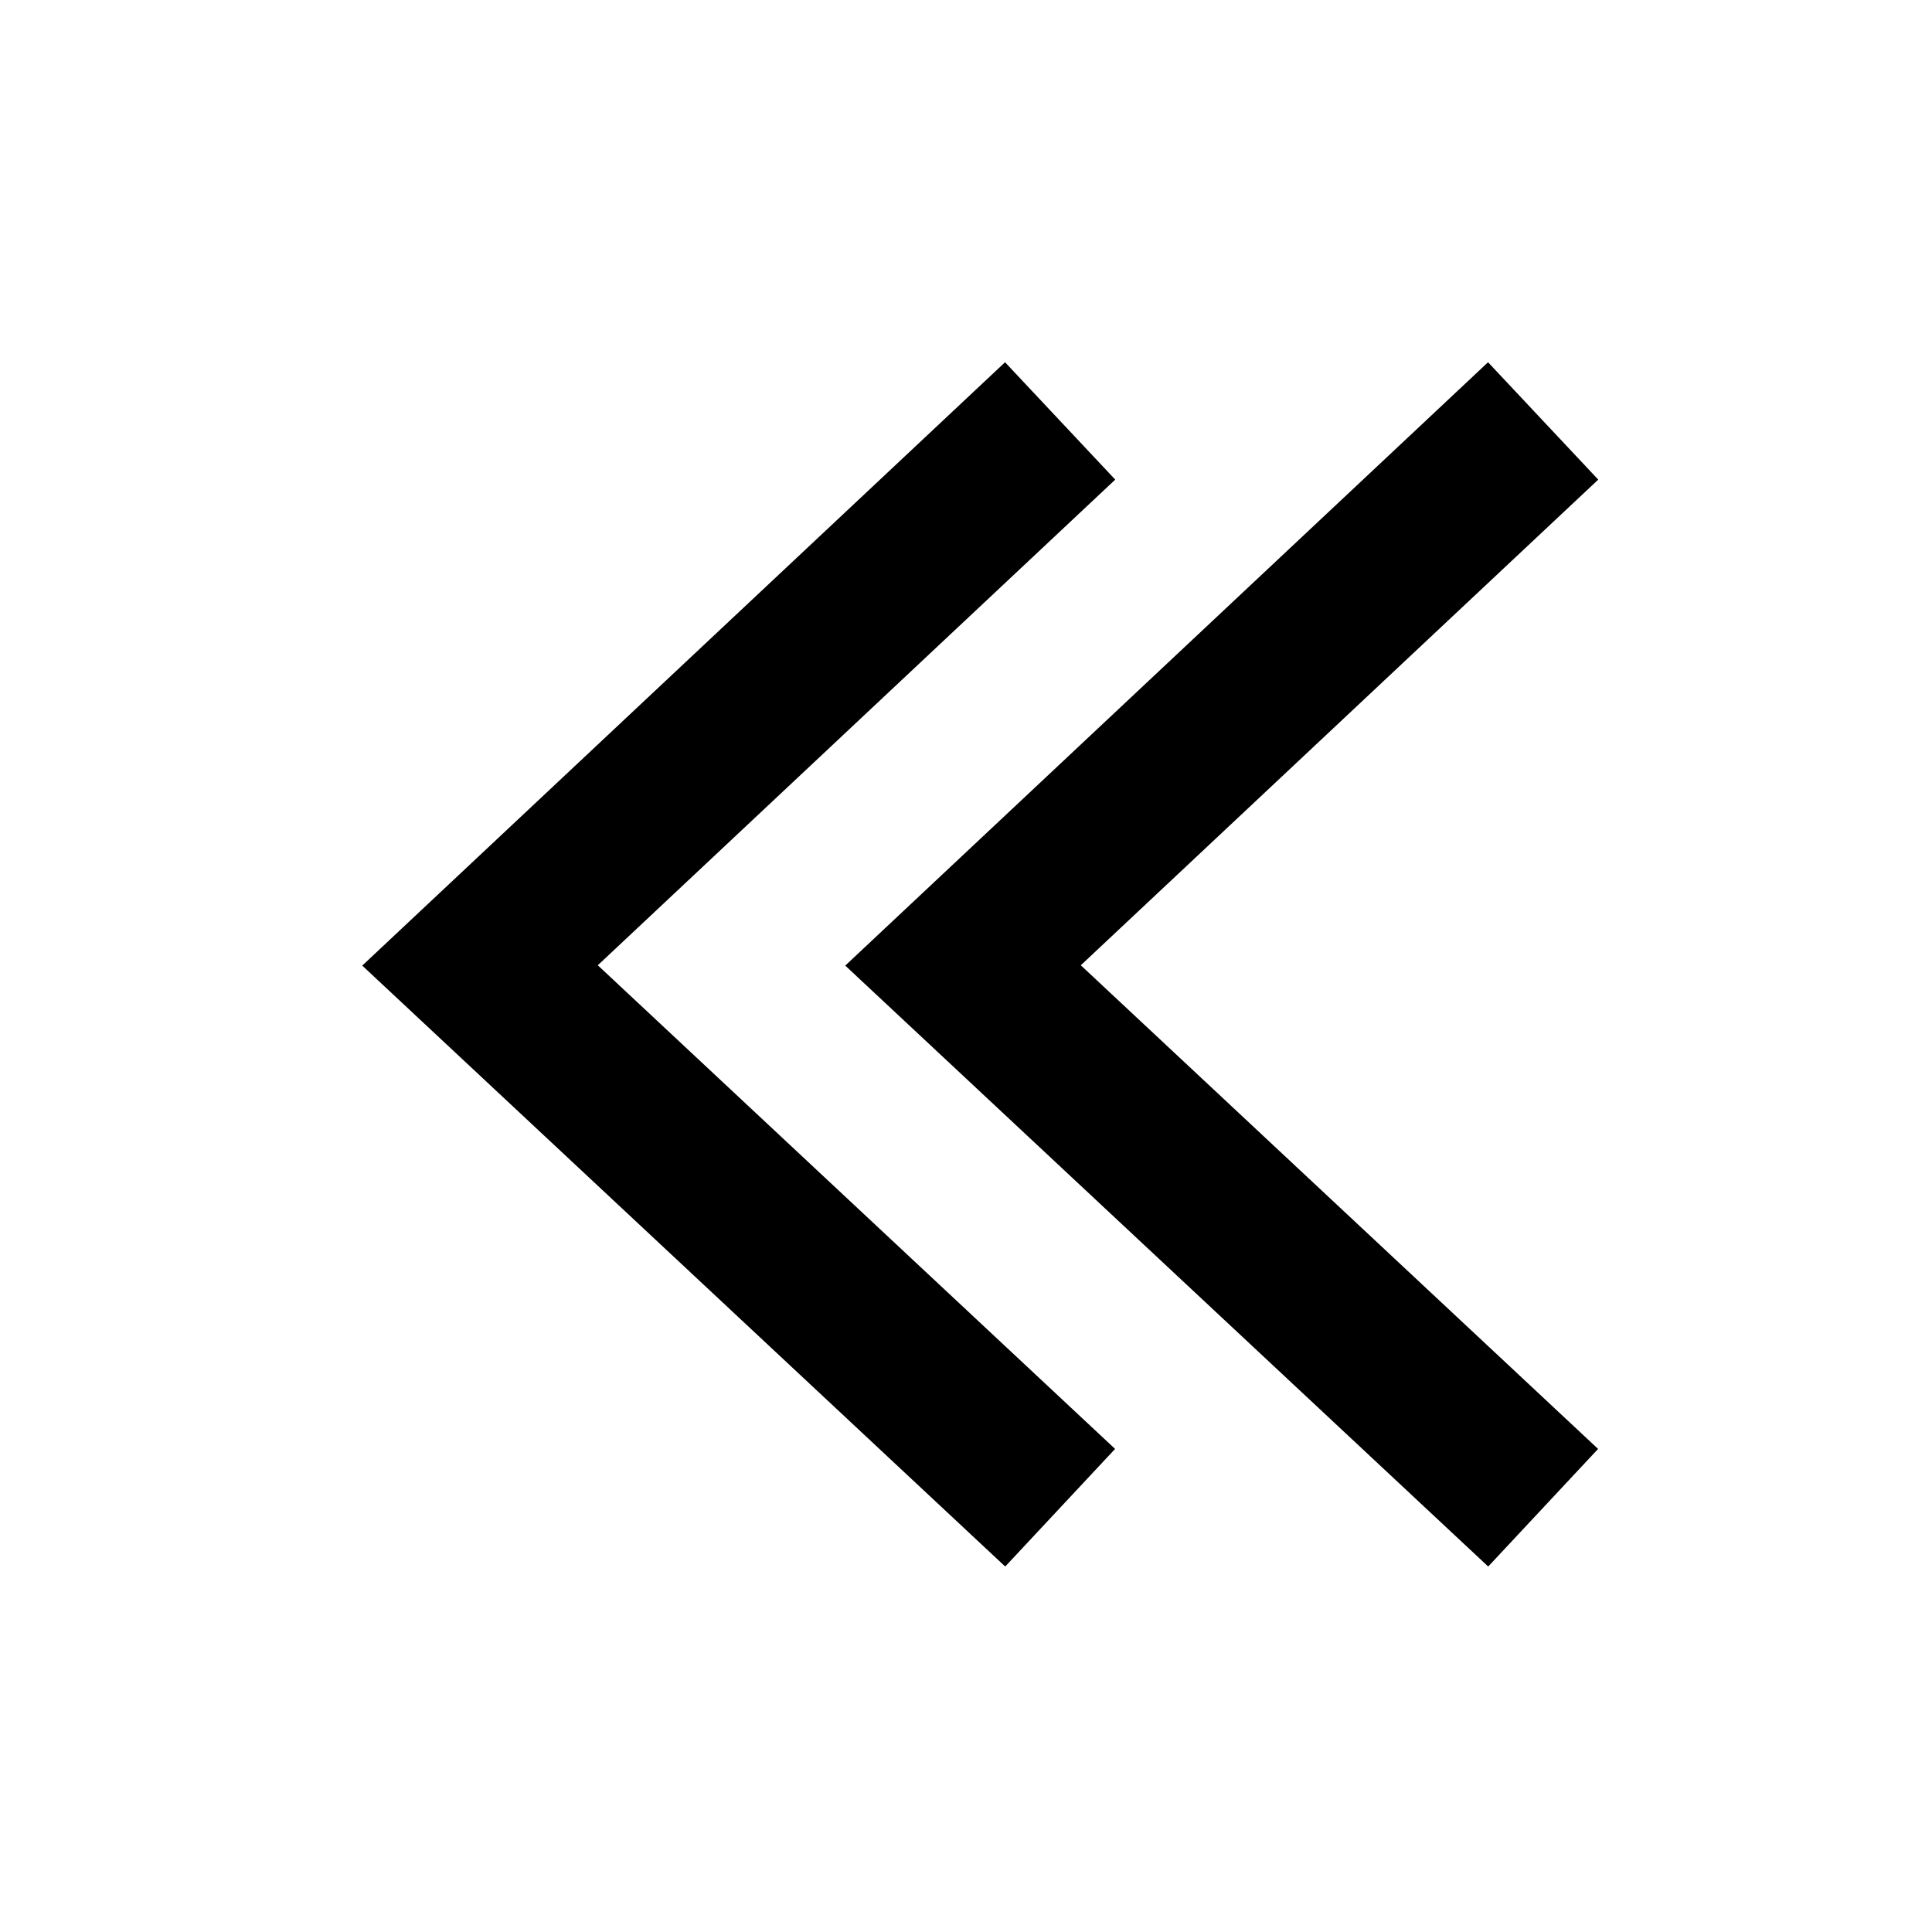<svg width="24" height="24" viewBox="0 0 24 24" xmlns="http://www.w3.org/2000/svg"><g fill="#000" fill-rule="nonzero"><path transform="matrix(-1 0 0 1 13.854 4.5)" d="M3.28626015e-14 1.458L1.369 -7.81597009e-14 9.354 7.495 1.367 14.96 0.002 13.499 6.428 7.491z"/><path transform="matrix(-1 0 0 1 25.854 4.5)" d="M6 1.458L7.369 -7.81597009e-14 15.354 7.495 7.367 14.96 6.002 13.499 12.428 7.491z"/></g></svg>